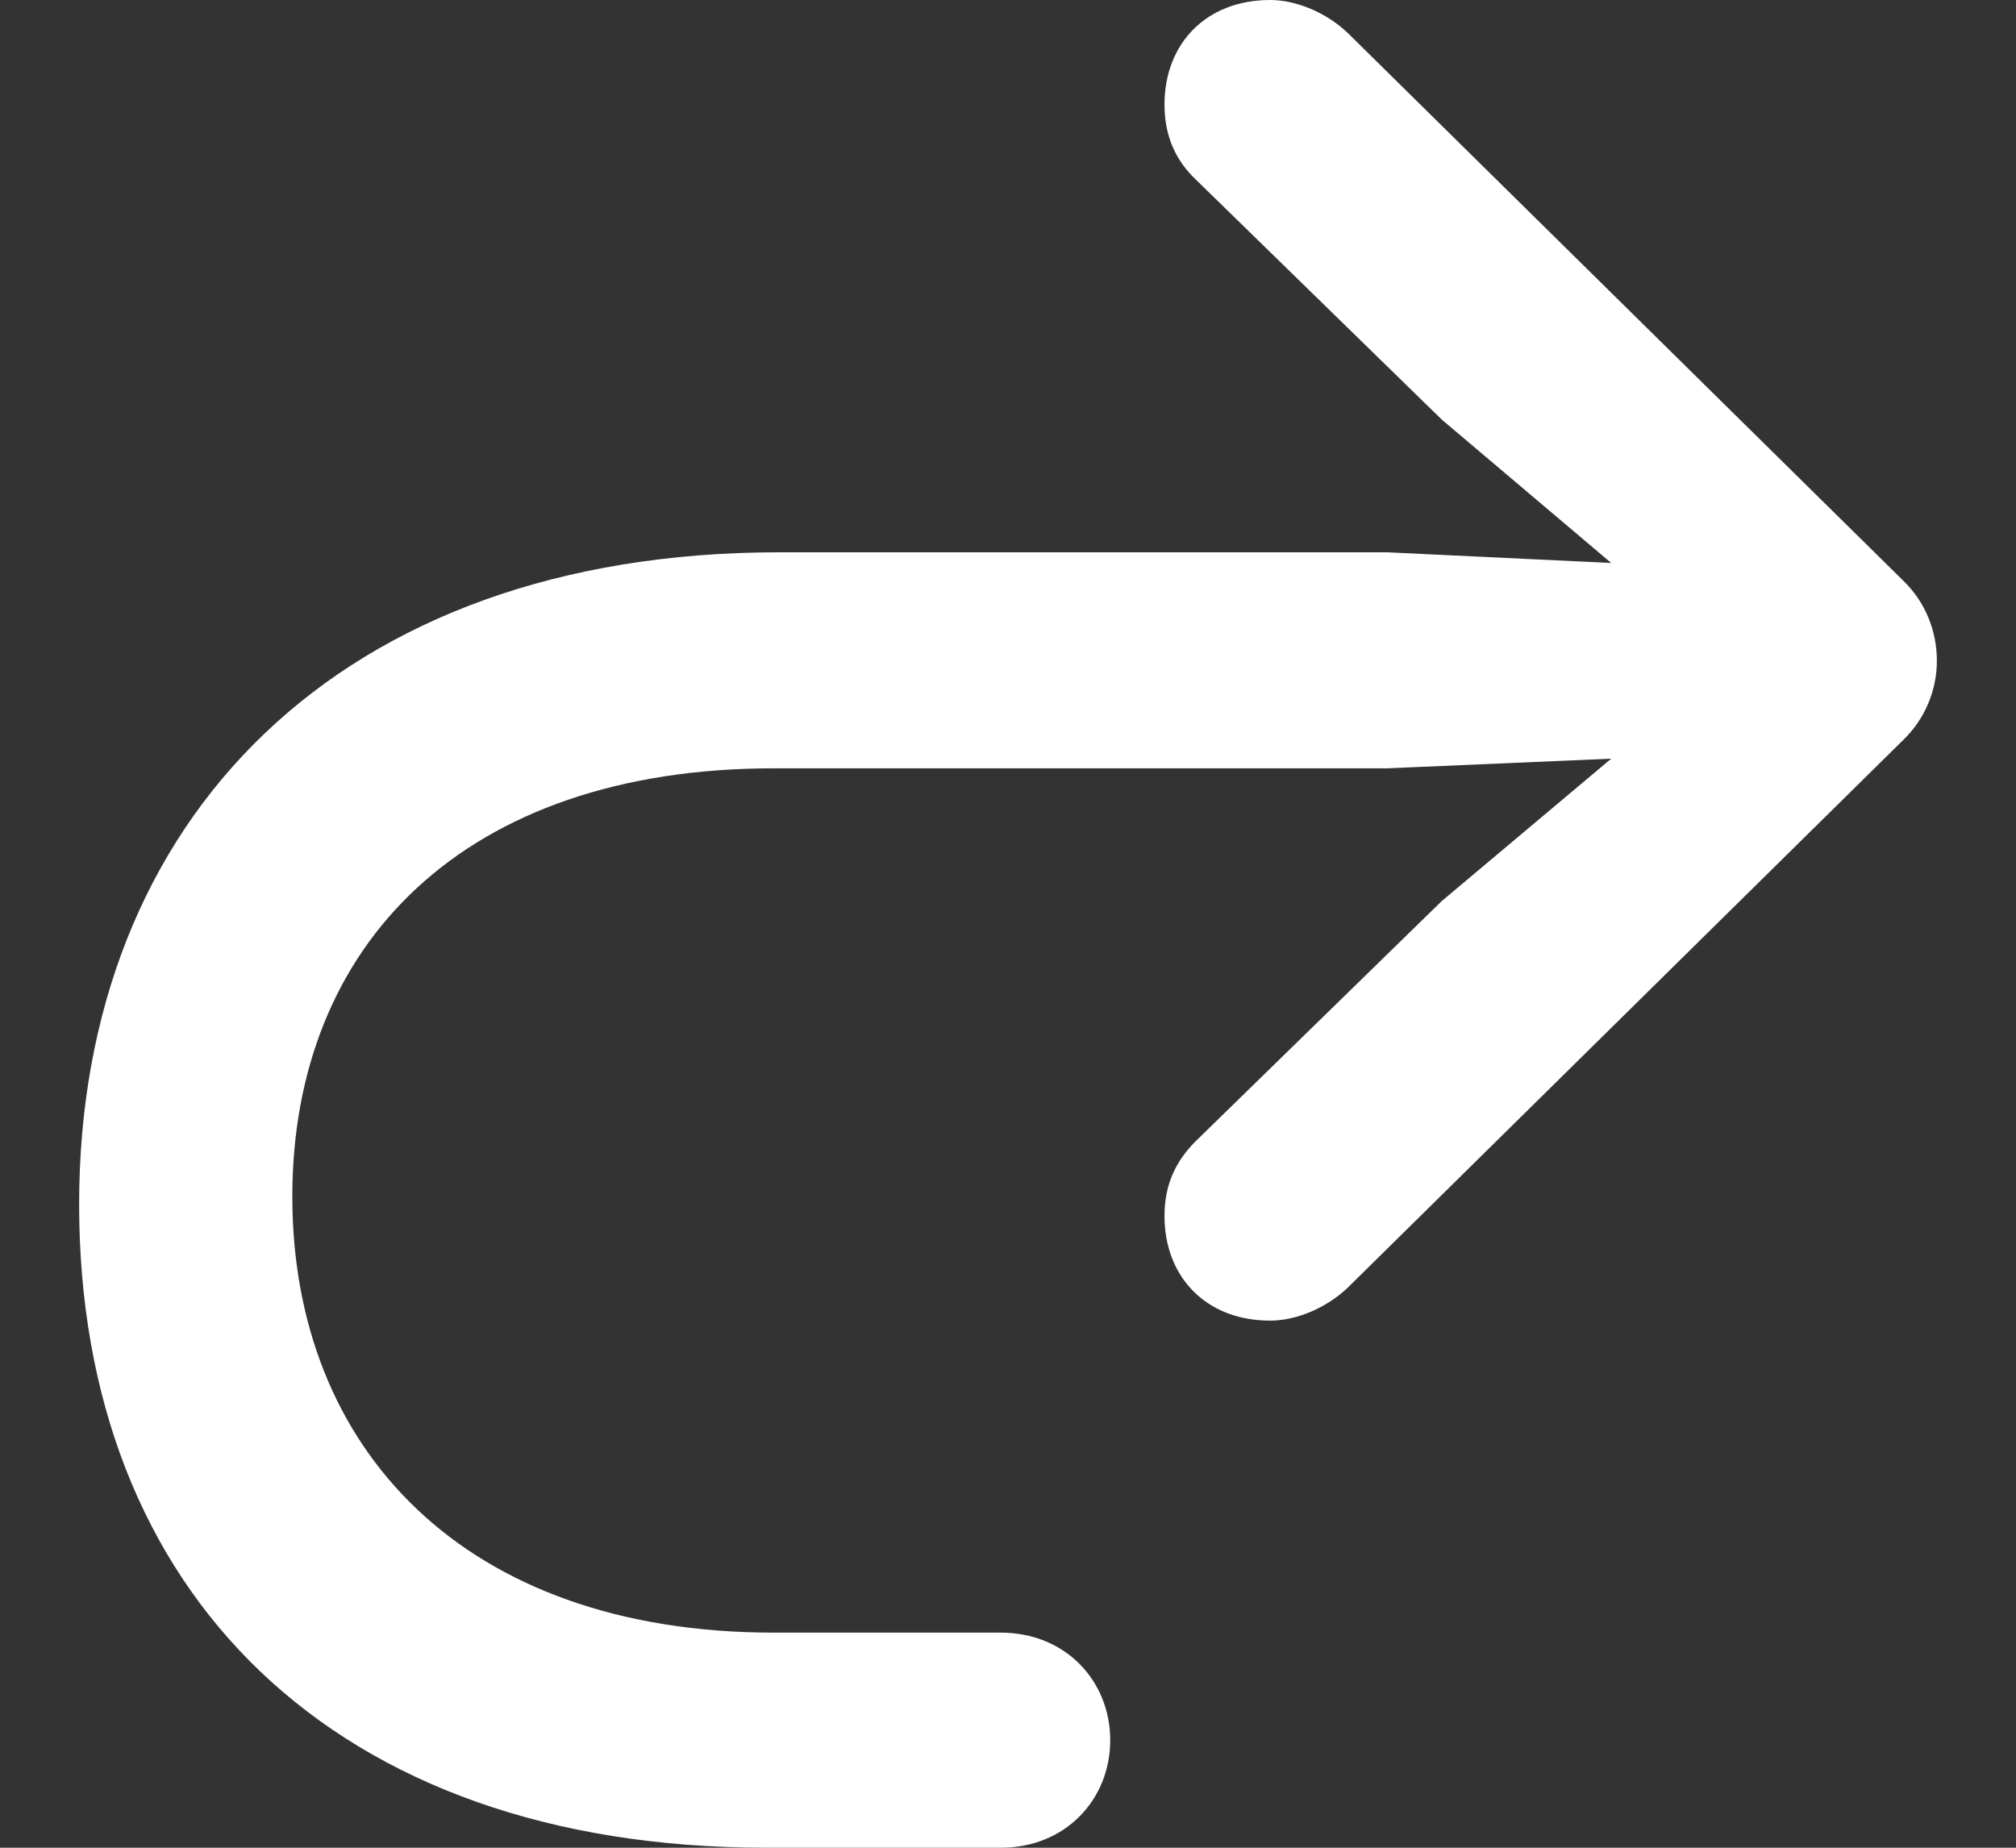<svg width="24" height="22" viewBox="0 0 24 22" fill="none" xmlns="http://www.w3.org/2000/svg">
<rect x="0" y="0" width="24" height="22" fill="#333333" stroke="none"/>
<path id="arrow.uturn.right" d="M0.942 14.34C0.942 18.966 3.976 22 9.122 22H11.914C12.687 22 13.217 21.423 13.217 20.72C13.217 20.016 12.687 19.439 11.914 19.439H9.214C5.522 19.439 3.48 17.247 3.48 14.248C3.48 11.248 5.522 9.148 9.214 9.148H16.517L19.181 9.033L17.163 10.729L14.232 13.59C14.002 13.821 13.863 14.098 13.863 14.478C13.863 15.205 14.359 15.724 15.121 15.724C15.432 15.724 15.79 15.574 16.044 15.332L22.654 8.814C22.919 8.56 23.058 8.214 23.058 7.868C23.058 7.51 22.919 7.164 22.654 6.91L16.044 0.392C15.79 0.15 15.432 0 15.121 0C14.359 0 13.863 0.519 13.863 1.246C13.863 1.627 14.002 1.915 14.232 2.134L17.163 4.995L19.181 6.703L16.517 6.576H9.272C4.046 6.576 0.942 9.748 0.942 14.34Z" fill="white"/>
</svg>
